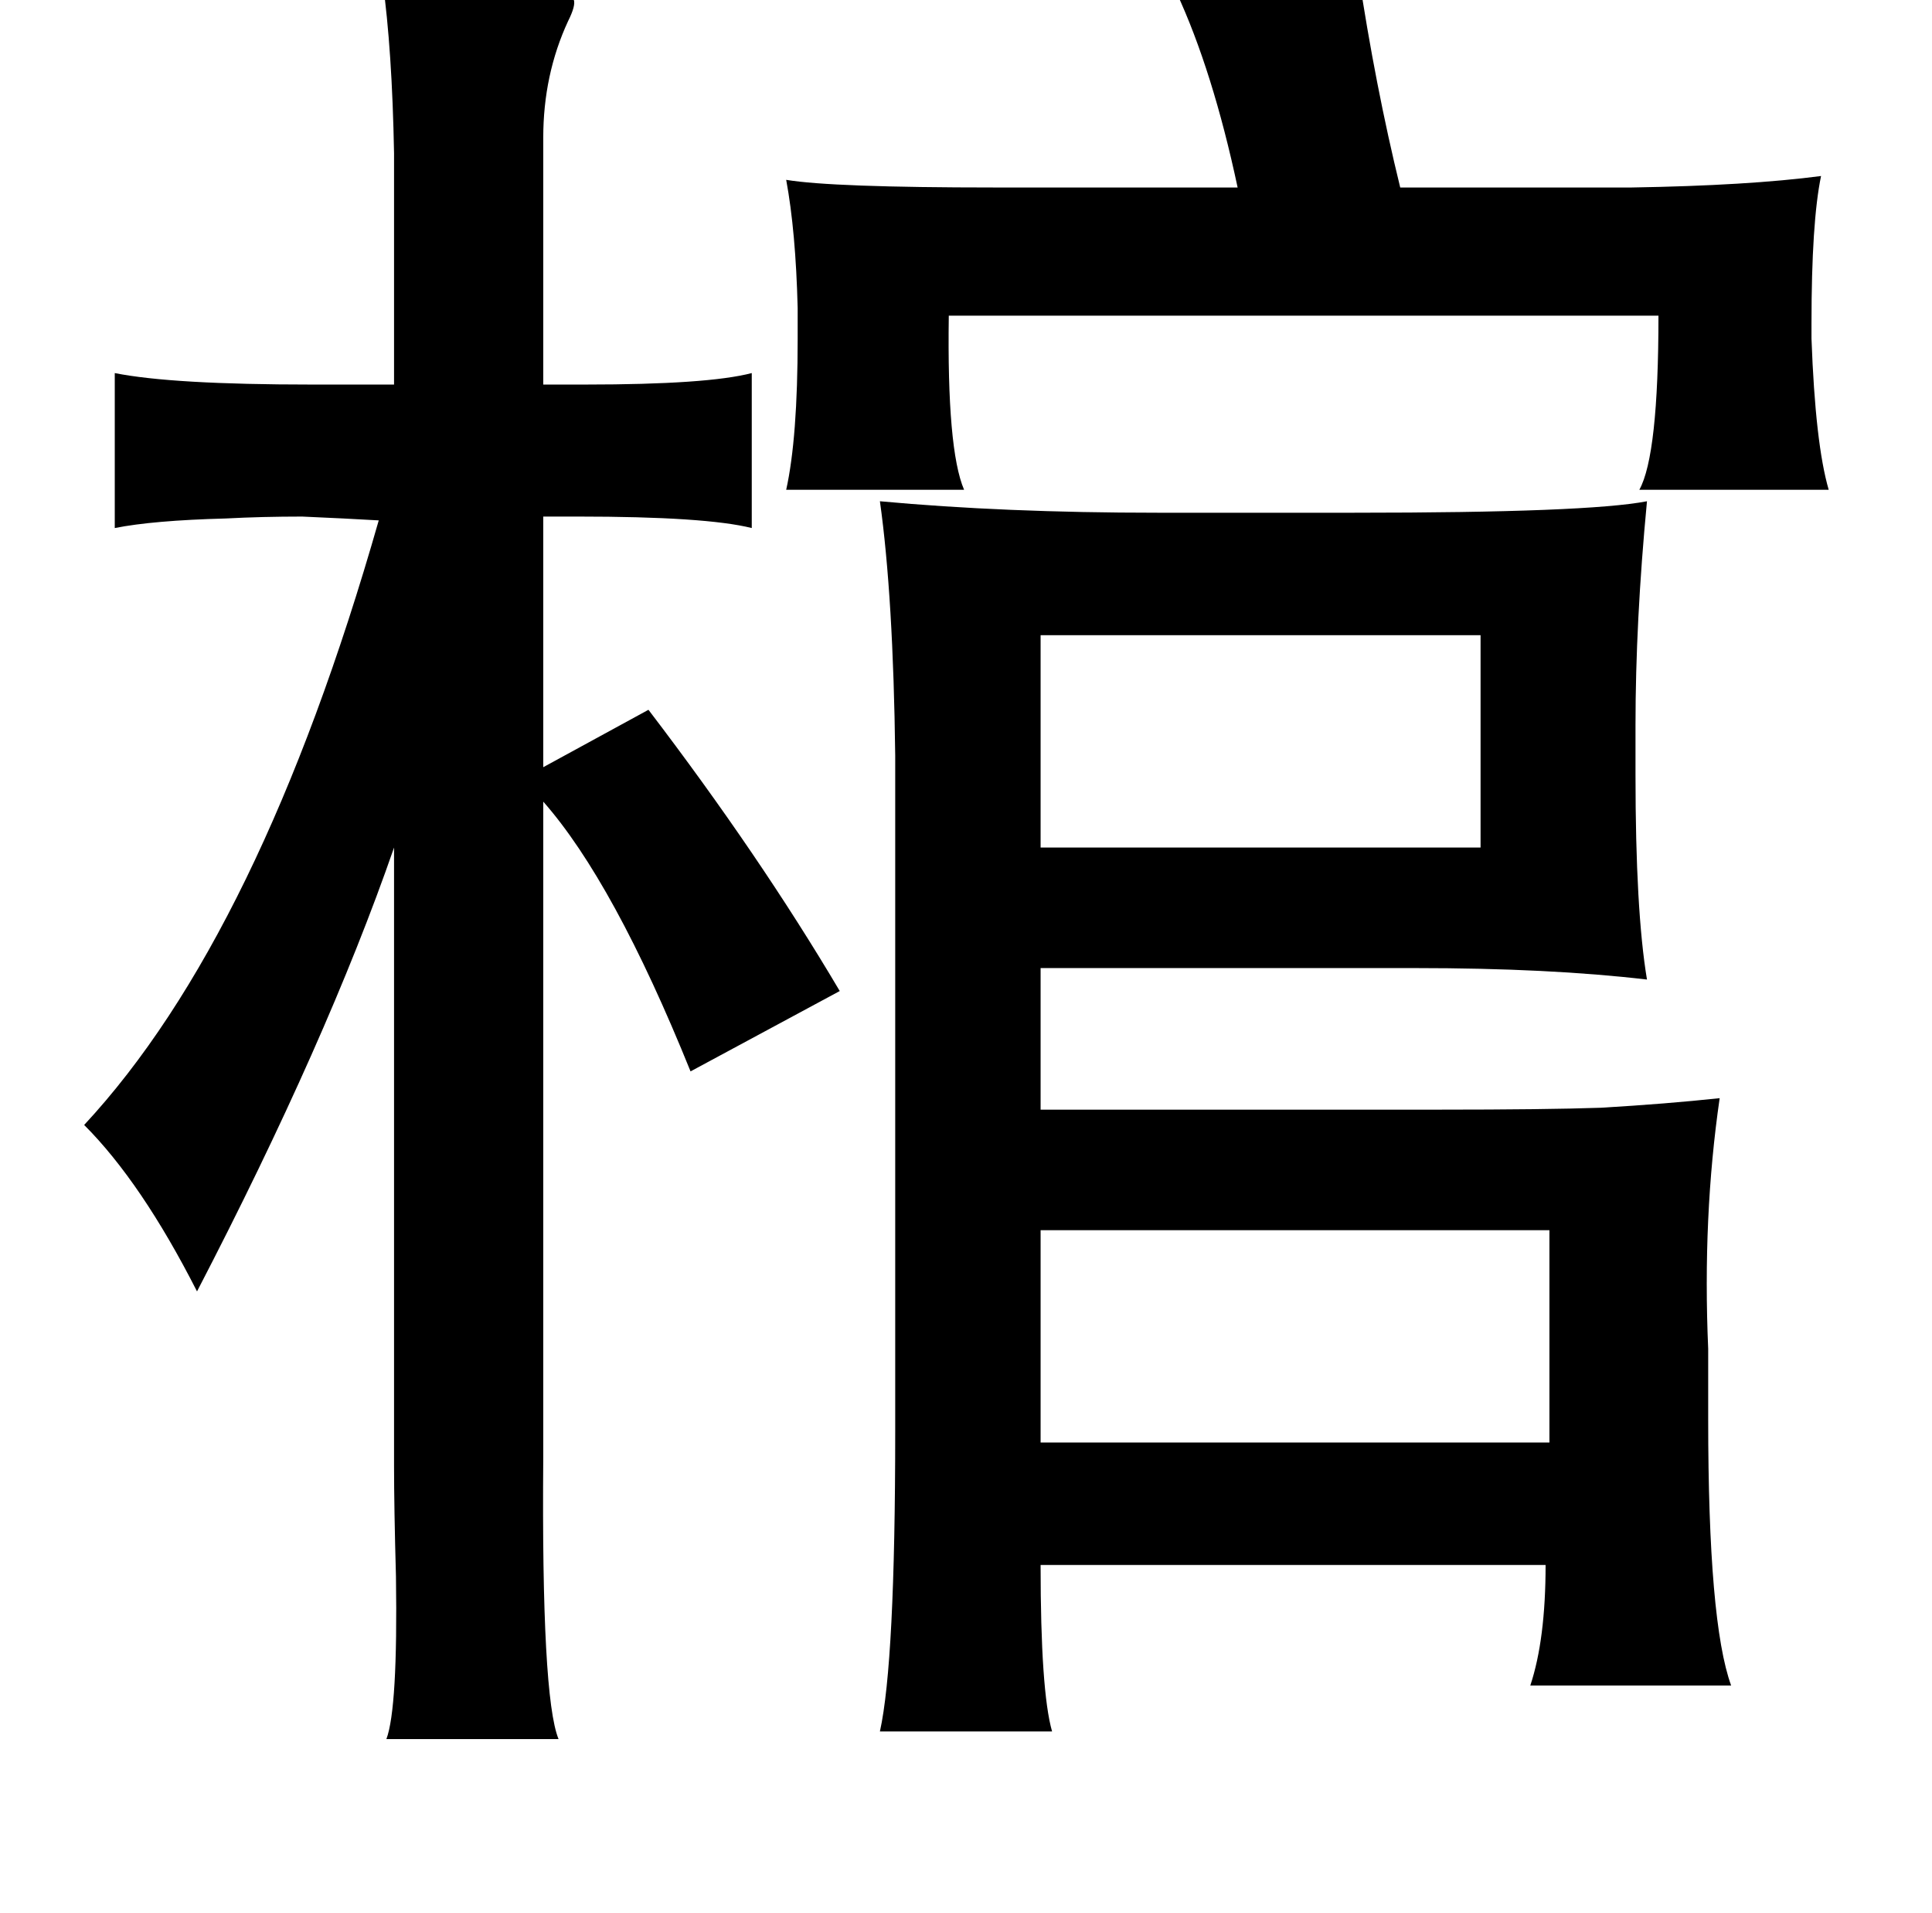 <?xml version="1.0" standalone="no"?>
<!DOCTYPE svg PUBLIC "-//W3C//DTD SVG 1.1//EN" "http://www.w3.org/Graphics/SVG/1.1/DTD/svg11.dtd" >
<svg xmlns="http://www.w3.org/2000/svg" xmlns:xlink="http://www.w3.org/1999/xlink" version="1.1" viewBox="-10 0 1010 1000">
   <path fill="currentColor"
d="M700 -15q9 60 22 113h121q61 -1 99 -6q-5 24 -5 77v8q2 55 9 79h-99q10 -18 10 -91h-371q-1 70 8 91h-93q6 -27 6 -79v-16q-1 -40 -6 -67q24 4 109 4h127q-13 -61 -32 -102zM190 -10q90 1 100 10q1 3 -3 11q-13 28 -13 61v129h22q64 0 87 -6v81q-24 -6 -91 -6h-18v131
l55 -30q58 76 100 147l-78 42q-40 -99 -77 -141v343q-1 125 8 147h-90q6 -16 5 -85q-1 -36 -1 -58v-323q-35 101 -103 232q-29 -57 -59 -87q92 -99 154 -316q-17 -1 -40 -2q-21 0 -40 1q-38 1 -58 5v-81q30 6 103 6h43v-121q-1 -54 -6 -90zM450 262q65 6 145 6h103
q122 0 153 -6q-6 63 -6 117v26q0 71 6 107q-51 -6 -121 -6h-196v74h208q56 0 85 -1q34 -2 62 -5q-9 62 -6 131v37q0 106 12 139h-105q8 -24 8 -63h-264q0 66 6 87h-90q8 -36 8 -157v-353q-1 -83 -8 -133zM534 332v111h230v-111h-230zM800 643h-266v111h266v-111z" />
</svg>
